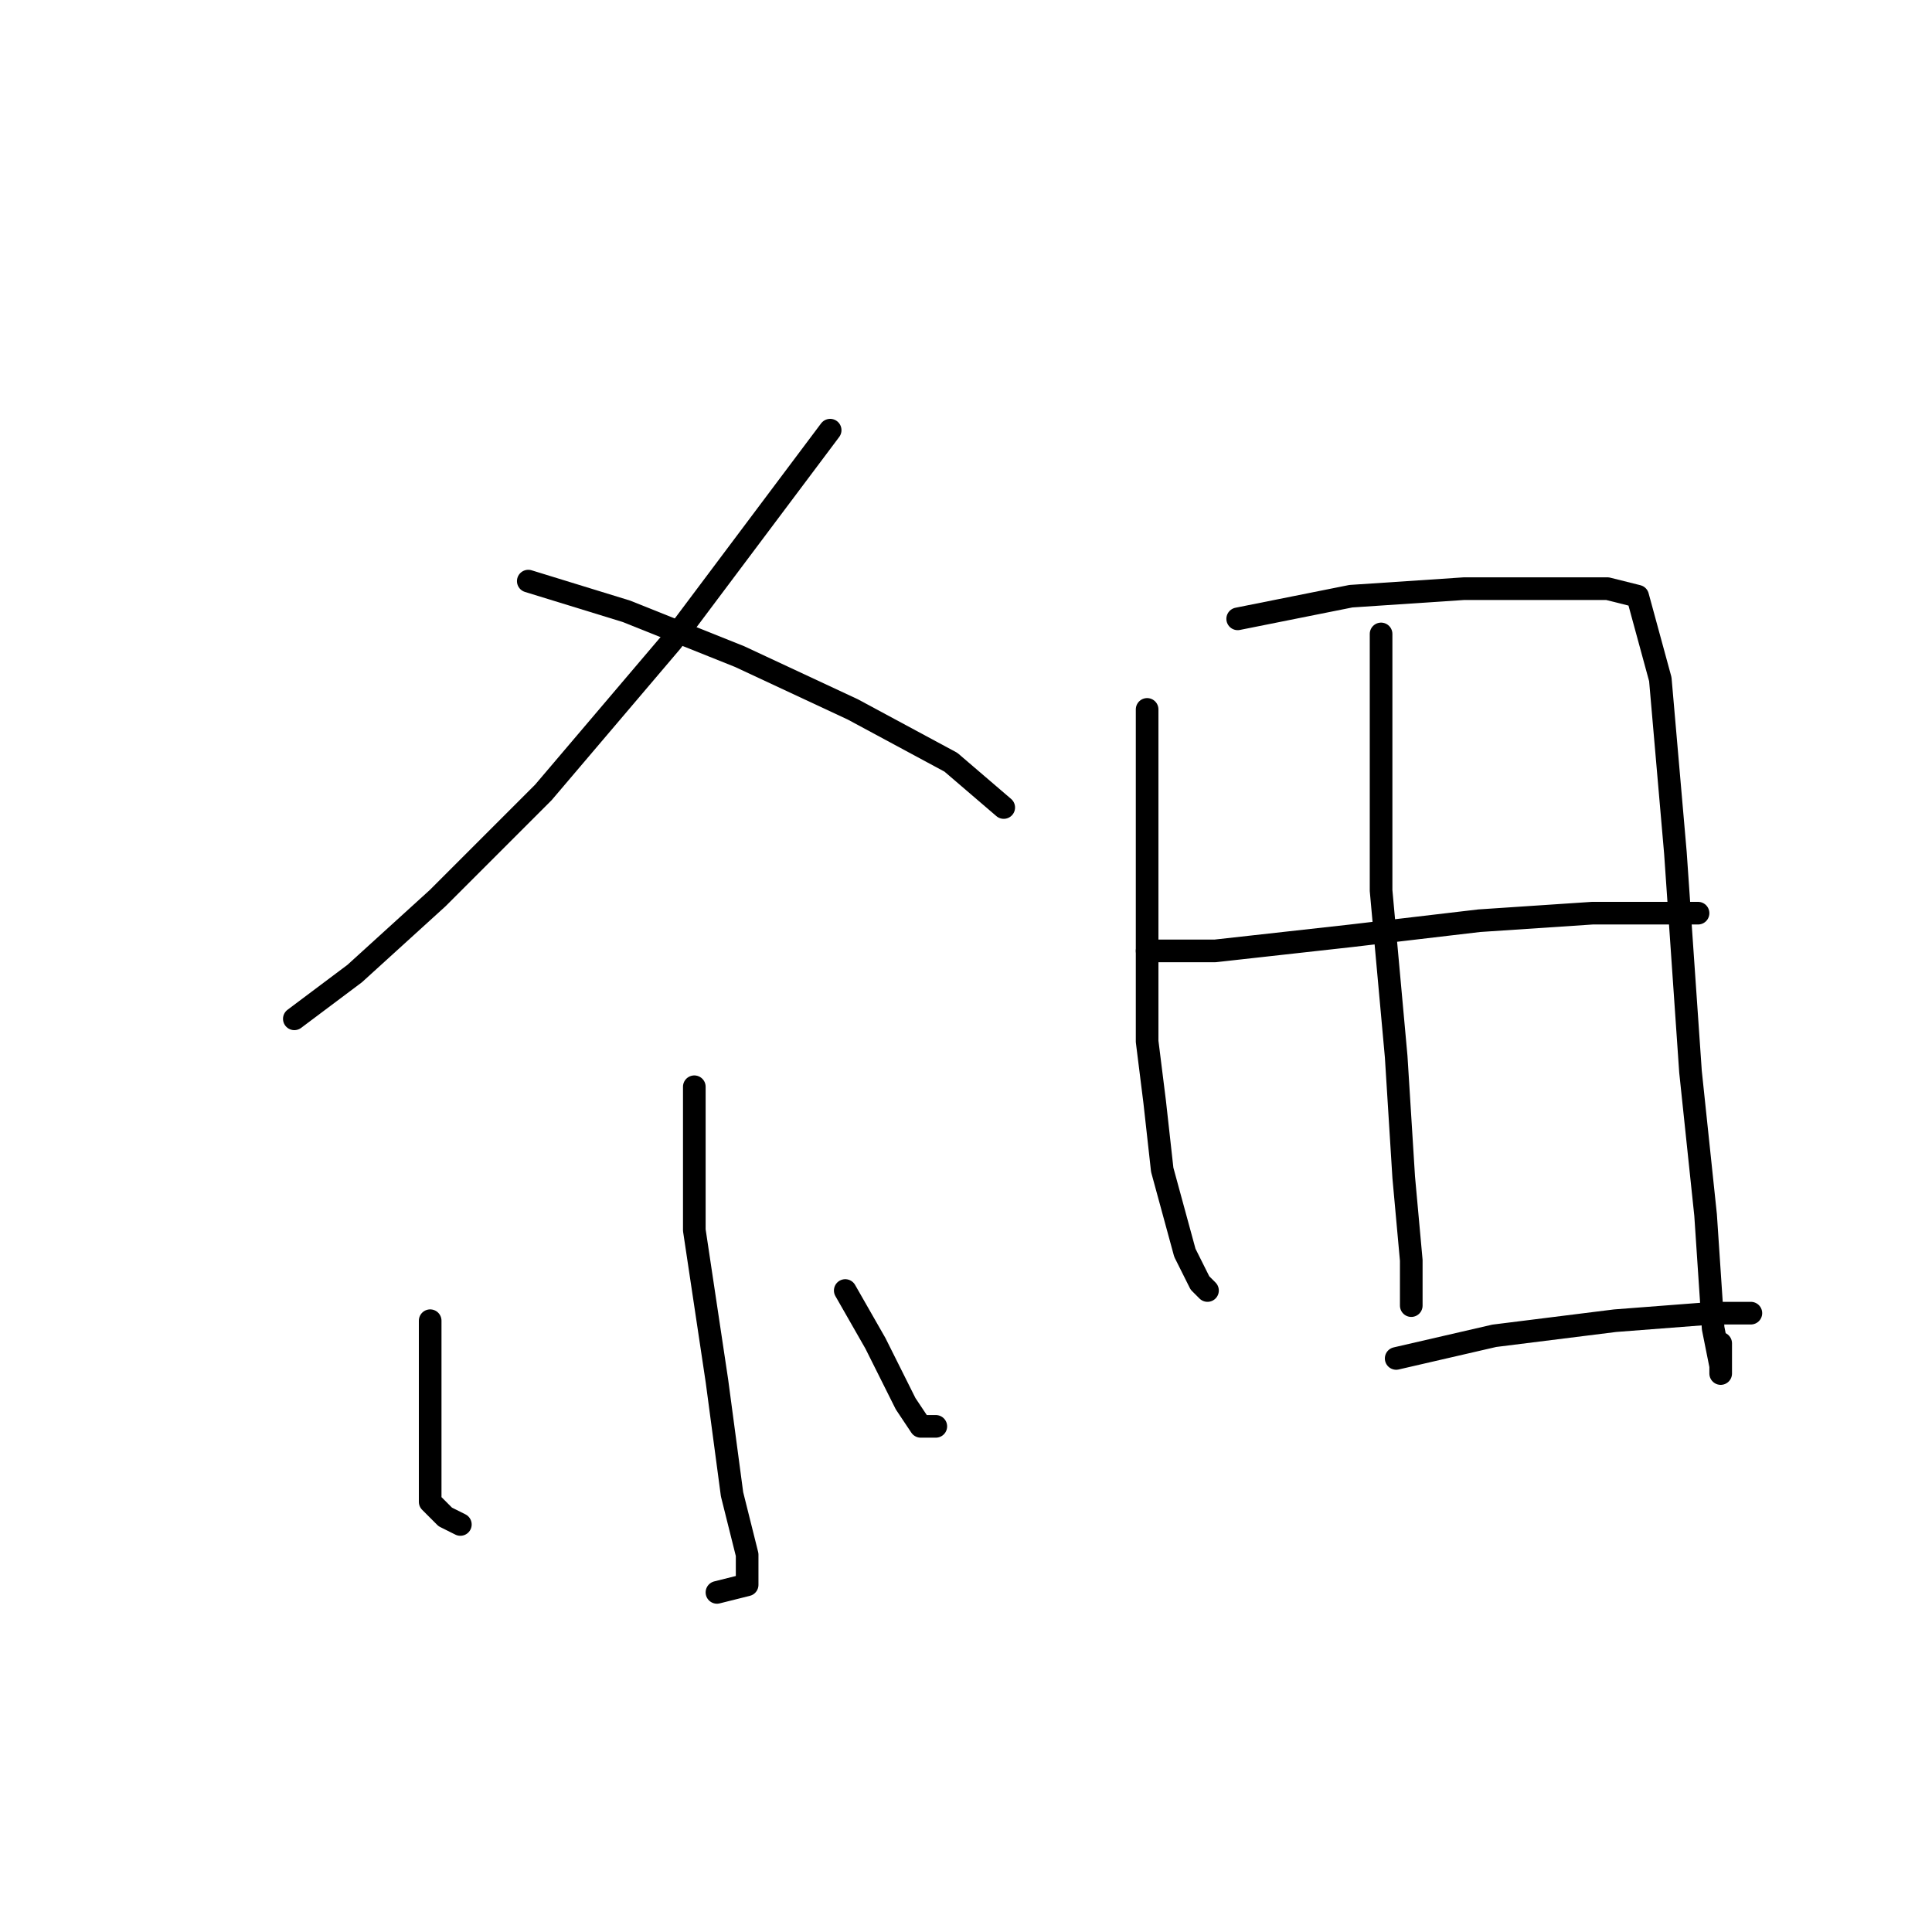 <?xml version="1.0" standalone="no"?>
    <svg width="256" height="256" xmlns="http://www.w3.org/2000/svg" version="1.1">
    <polyline stroke="black" stroke-width="3" stroke-linecap="round" fill="transparent" stroke-linejoin="round" points="110 57 104 65 89 85 72 105 58 119 47 129 39 135 39 135 " />
        <polyline stroke="black" stroke-width="3" stroke-linecap="round" fill="transparent" stroke-linejoin="round" points="70 77 83 81 98 87 113 94 126 101 133 107 133 107 " />
        <polyline stroke="black" stroke-width="3" stroke-linecap="round" fill="transparent" stroke-linejoin="round" points="92 144 92 163 95 183 97 198 99 206 99 209 99 210 95 211 95 211 " />
        <polyline stroke="black" stroke-width="3" stroke-linecap="round" fill="transparent" stroke-linejoin="round" points="57 175 57 185 57 194 57 199 59 201 61 202 61 202 " />
        <polyline stroke="black" stroke-width="3" stroke-linecap="round" fill="transparent" stroke-linejoin="round" points="112 171 116 178 120 186 122 189 124 189 124 189 " />
        <polyline stroke="black" stroke-width="3" stroke-linecap="round" fill="transparent" stroke-linejoin="round" points="152 94 152 110 152 138 153 146 154 155 157 166 159 170 160 171 160 171 " />
        <polyline stroke="black" stroke-width="3" stroke-linecap="round" fill="transparent" stroke-linejoin="round" points="164 82 179 79 194 78 205 78 213 78 217 79 220 90 222 113 224 142 226 161 227 176 228 181 228 182 228 178 228 178 " />
        <polyline stroke="black" stroke-width="3" stroke-linecap="round" fill="transparent" stroke-linejoin="round" points="183 84 183 99 183 118 185 140 186 156 187 167 187 173 187 173 " />
        <polyline stroke="black" stroke-width="3" stroke-linecap="round" fill="transparent" stroke-linejoin="round" points="152 126 161 126 179 124 196 122 211 121 222 121 225 121 225 121 " />
        <polyline stroke="black" stroke-width="3" stroke-linecap="round" fill="transparent" stroke-linejoin="round" points="185 180 198 177 214 175 227 174 232 174 232 174 " />
        </svg>